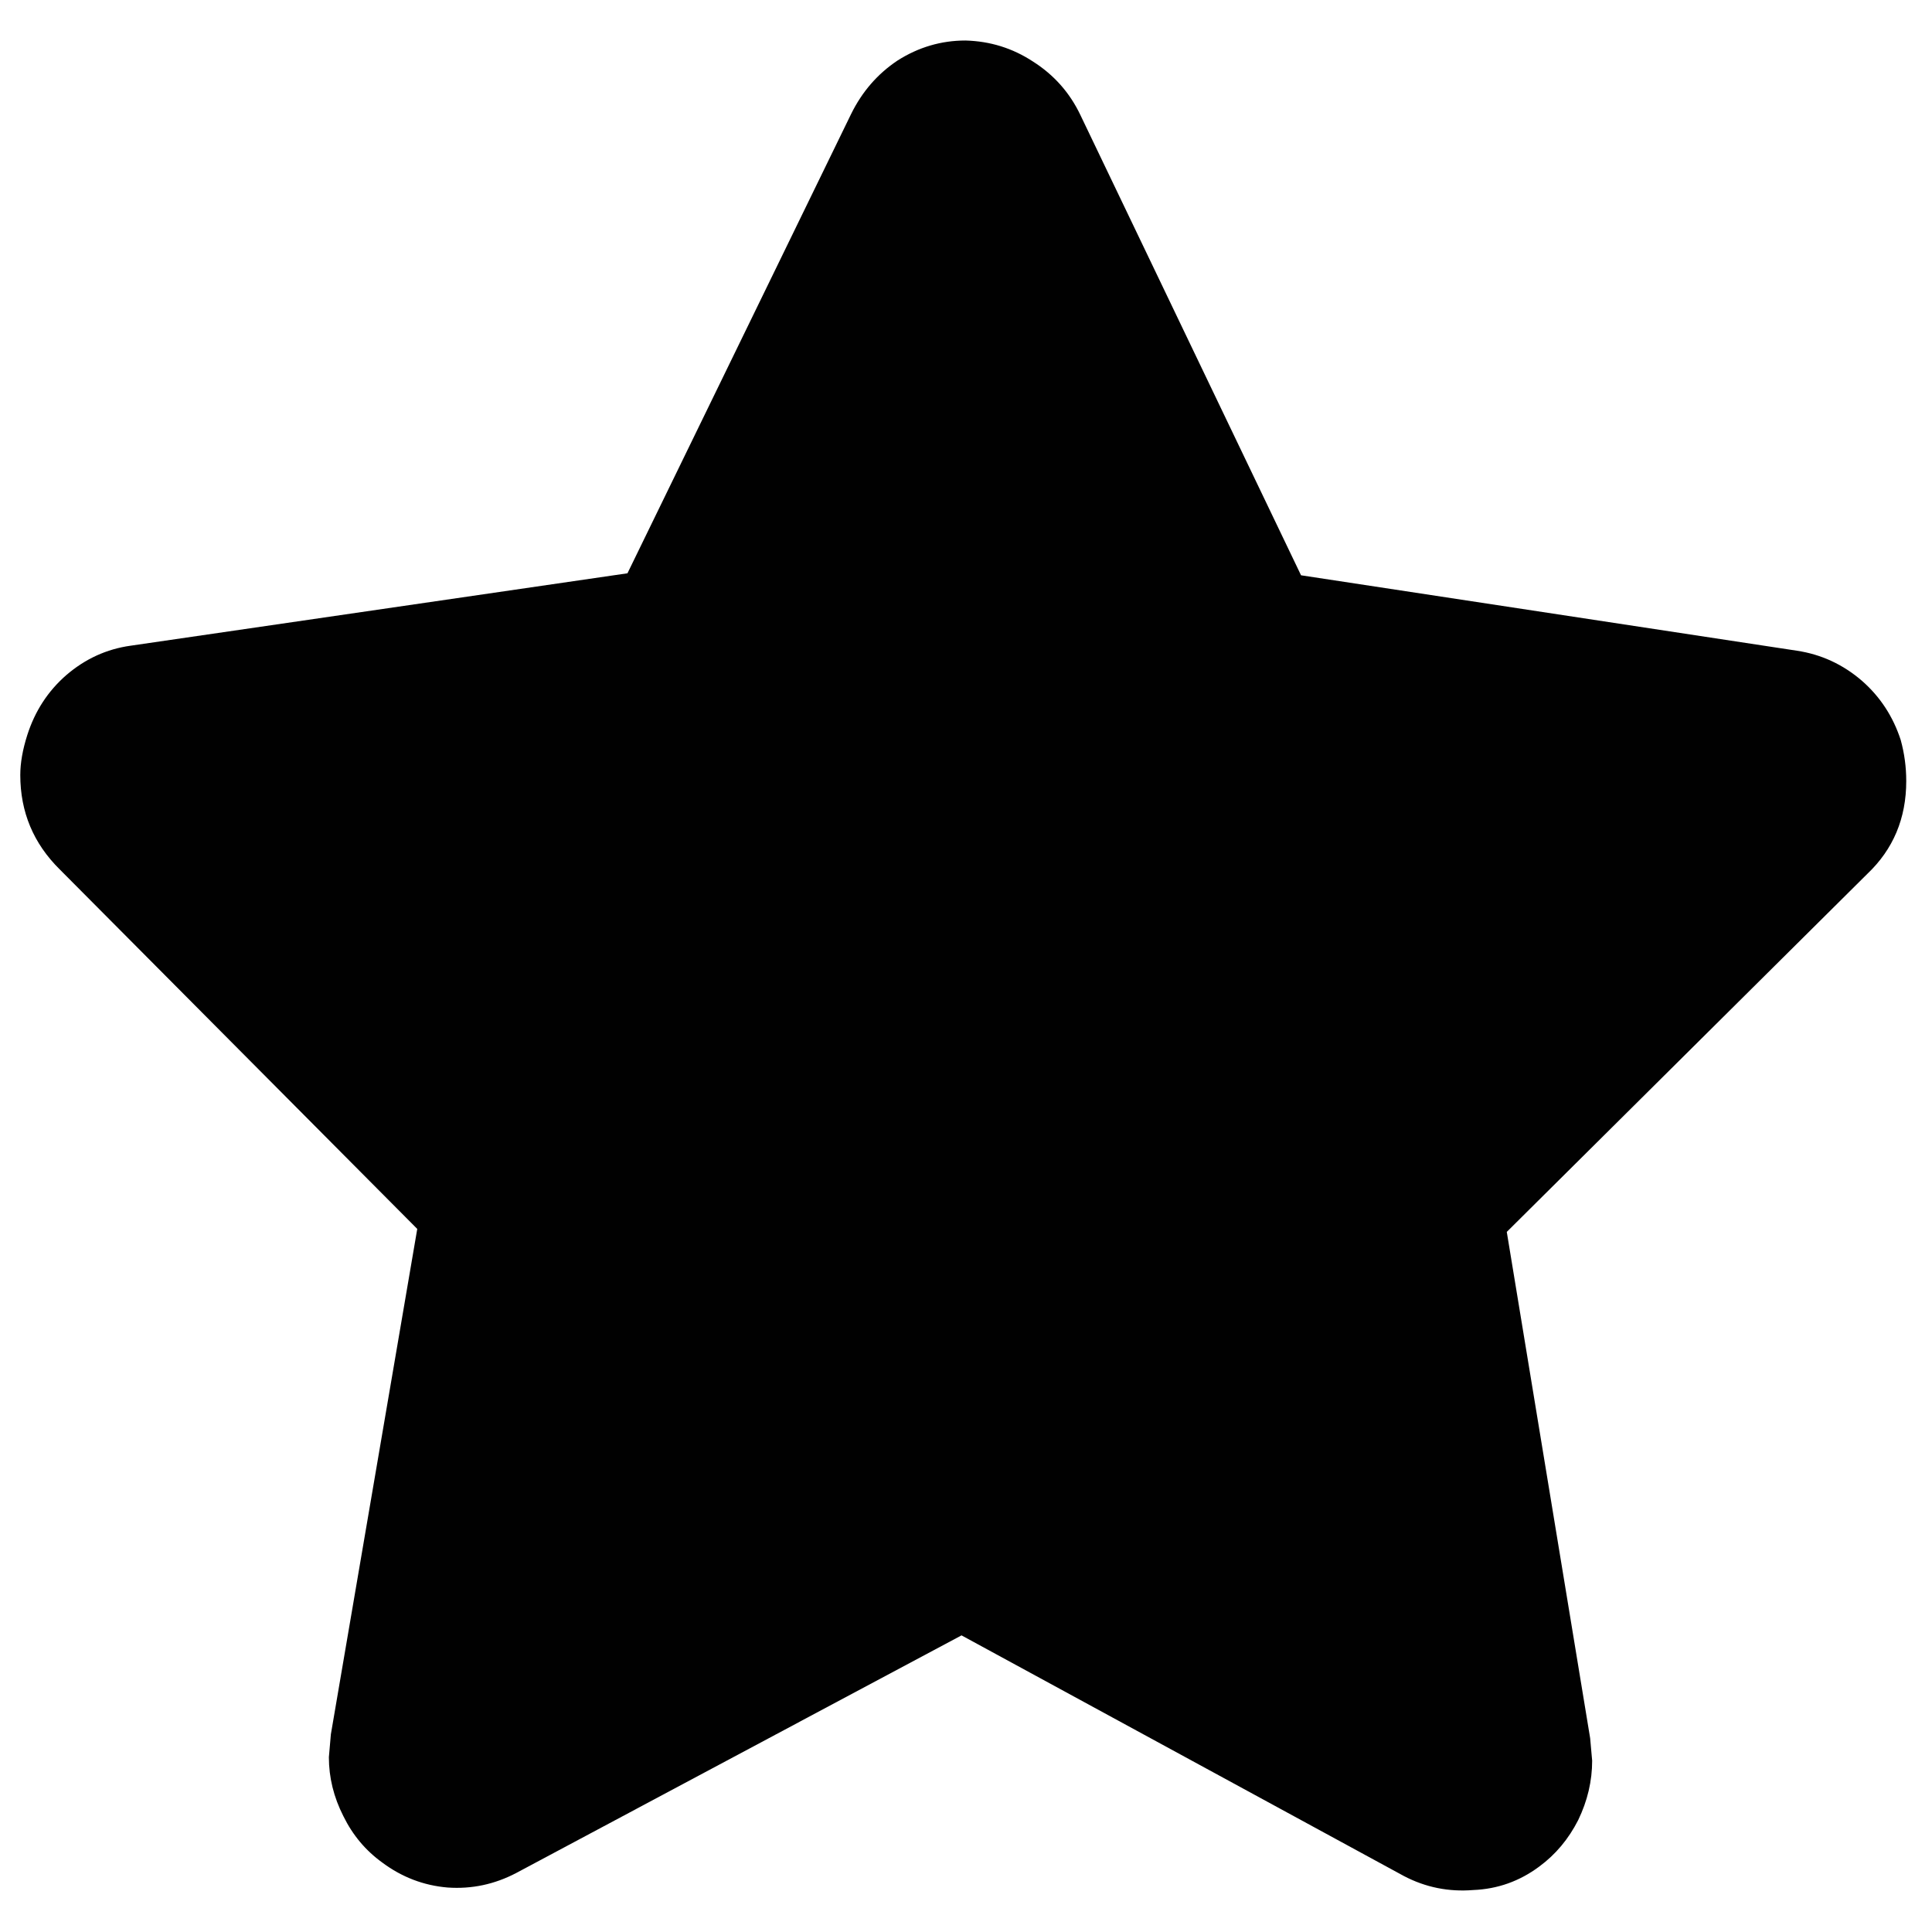 <?xml version="1.0" encoding="utf-8"?>
<!-- Generator: Adobe Illustrator 16.0.0, SVG Export Plug-In . SVG Version: 6.00 Build 0)  -->
<!DOCTYPE svg PUBLIC "-//W3C//DTD SVG 1.1//EN" "http://www.w3.org/Graphics/SVG/1.1/DTD/svg11.dtd">
<svg version="1.1" id="Layer_1" xmlns="http://www.w3.org/2000/svg" xmlns:xlink="http://www.w3.org/1999/xlink" x="0px" y="0px"
	 width="300px" height="300px" viewBox="0 0 300 300" enable-background="new 0 0 300 300" xml:space="preserve">
<path fill-rule="evenodd" clip-rule="evenodd" fill="#010101" d="M279.018,101.041c3.774,0.569,7.134,2.119,10.08,4.652
	c2.843,2.481,4.858,5.556,6.049,9.227c0.567,2.068,0.854,4.187,0.854,6.358c0,5.79-2.017,10.596-6.049,14.421l-55.98,55.591
	l12.947,78.621l0.311,3.489c0,3.154-0.723,6.229-2.171,9.227c-1.499,2.947-3.515,5.351-6.047,7.213
	c-3.05,2.273-6.461,3.488-10.236,3.643c-3.824,0.311-7.416-0.414-10.774-2.172l-68.698-37.371l-69.16,36.907
	c-3.361,1.757-6.901,2.505-10.622,2.248c-3.722-0.311-7.108-1.603-10.159-3.876c-2.583-1.861-4.601-4.265-6.046-7.213
	c-1.499-2.945-2.249-5.994-2.249-9.147l0.311-3.566l13.413-78.467L9.274,135c-4.083-4.031-6.125-8.917-6.125-14.654
	c0-1.861,0.362-3.929,1.086-6.203c1.188-3.721,3.206-6.823,6.048-9.304c2.945-2.533,6.28-4.058,10.002-4.575l77.147-11.243
	l34.735-71.332c1.707-3.464,4.11-6.229,7.211-8.296c3.255-2.067,6.771-3.102,10.544-3.102c3.825,0.104,7.314,1.188,10.467,3.257
	c3.257,2.068,5.713,4.833,7.366,8.296l34.271,71.487L279.018,101.041z"/>
</svg>
